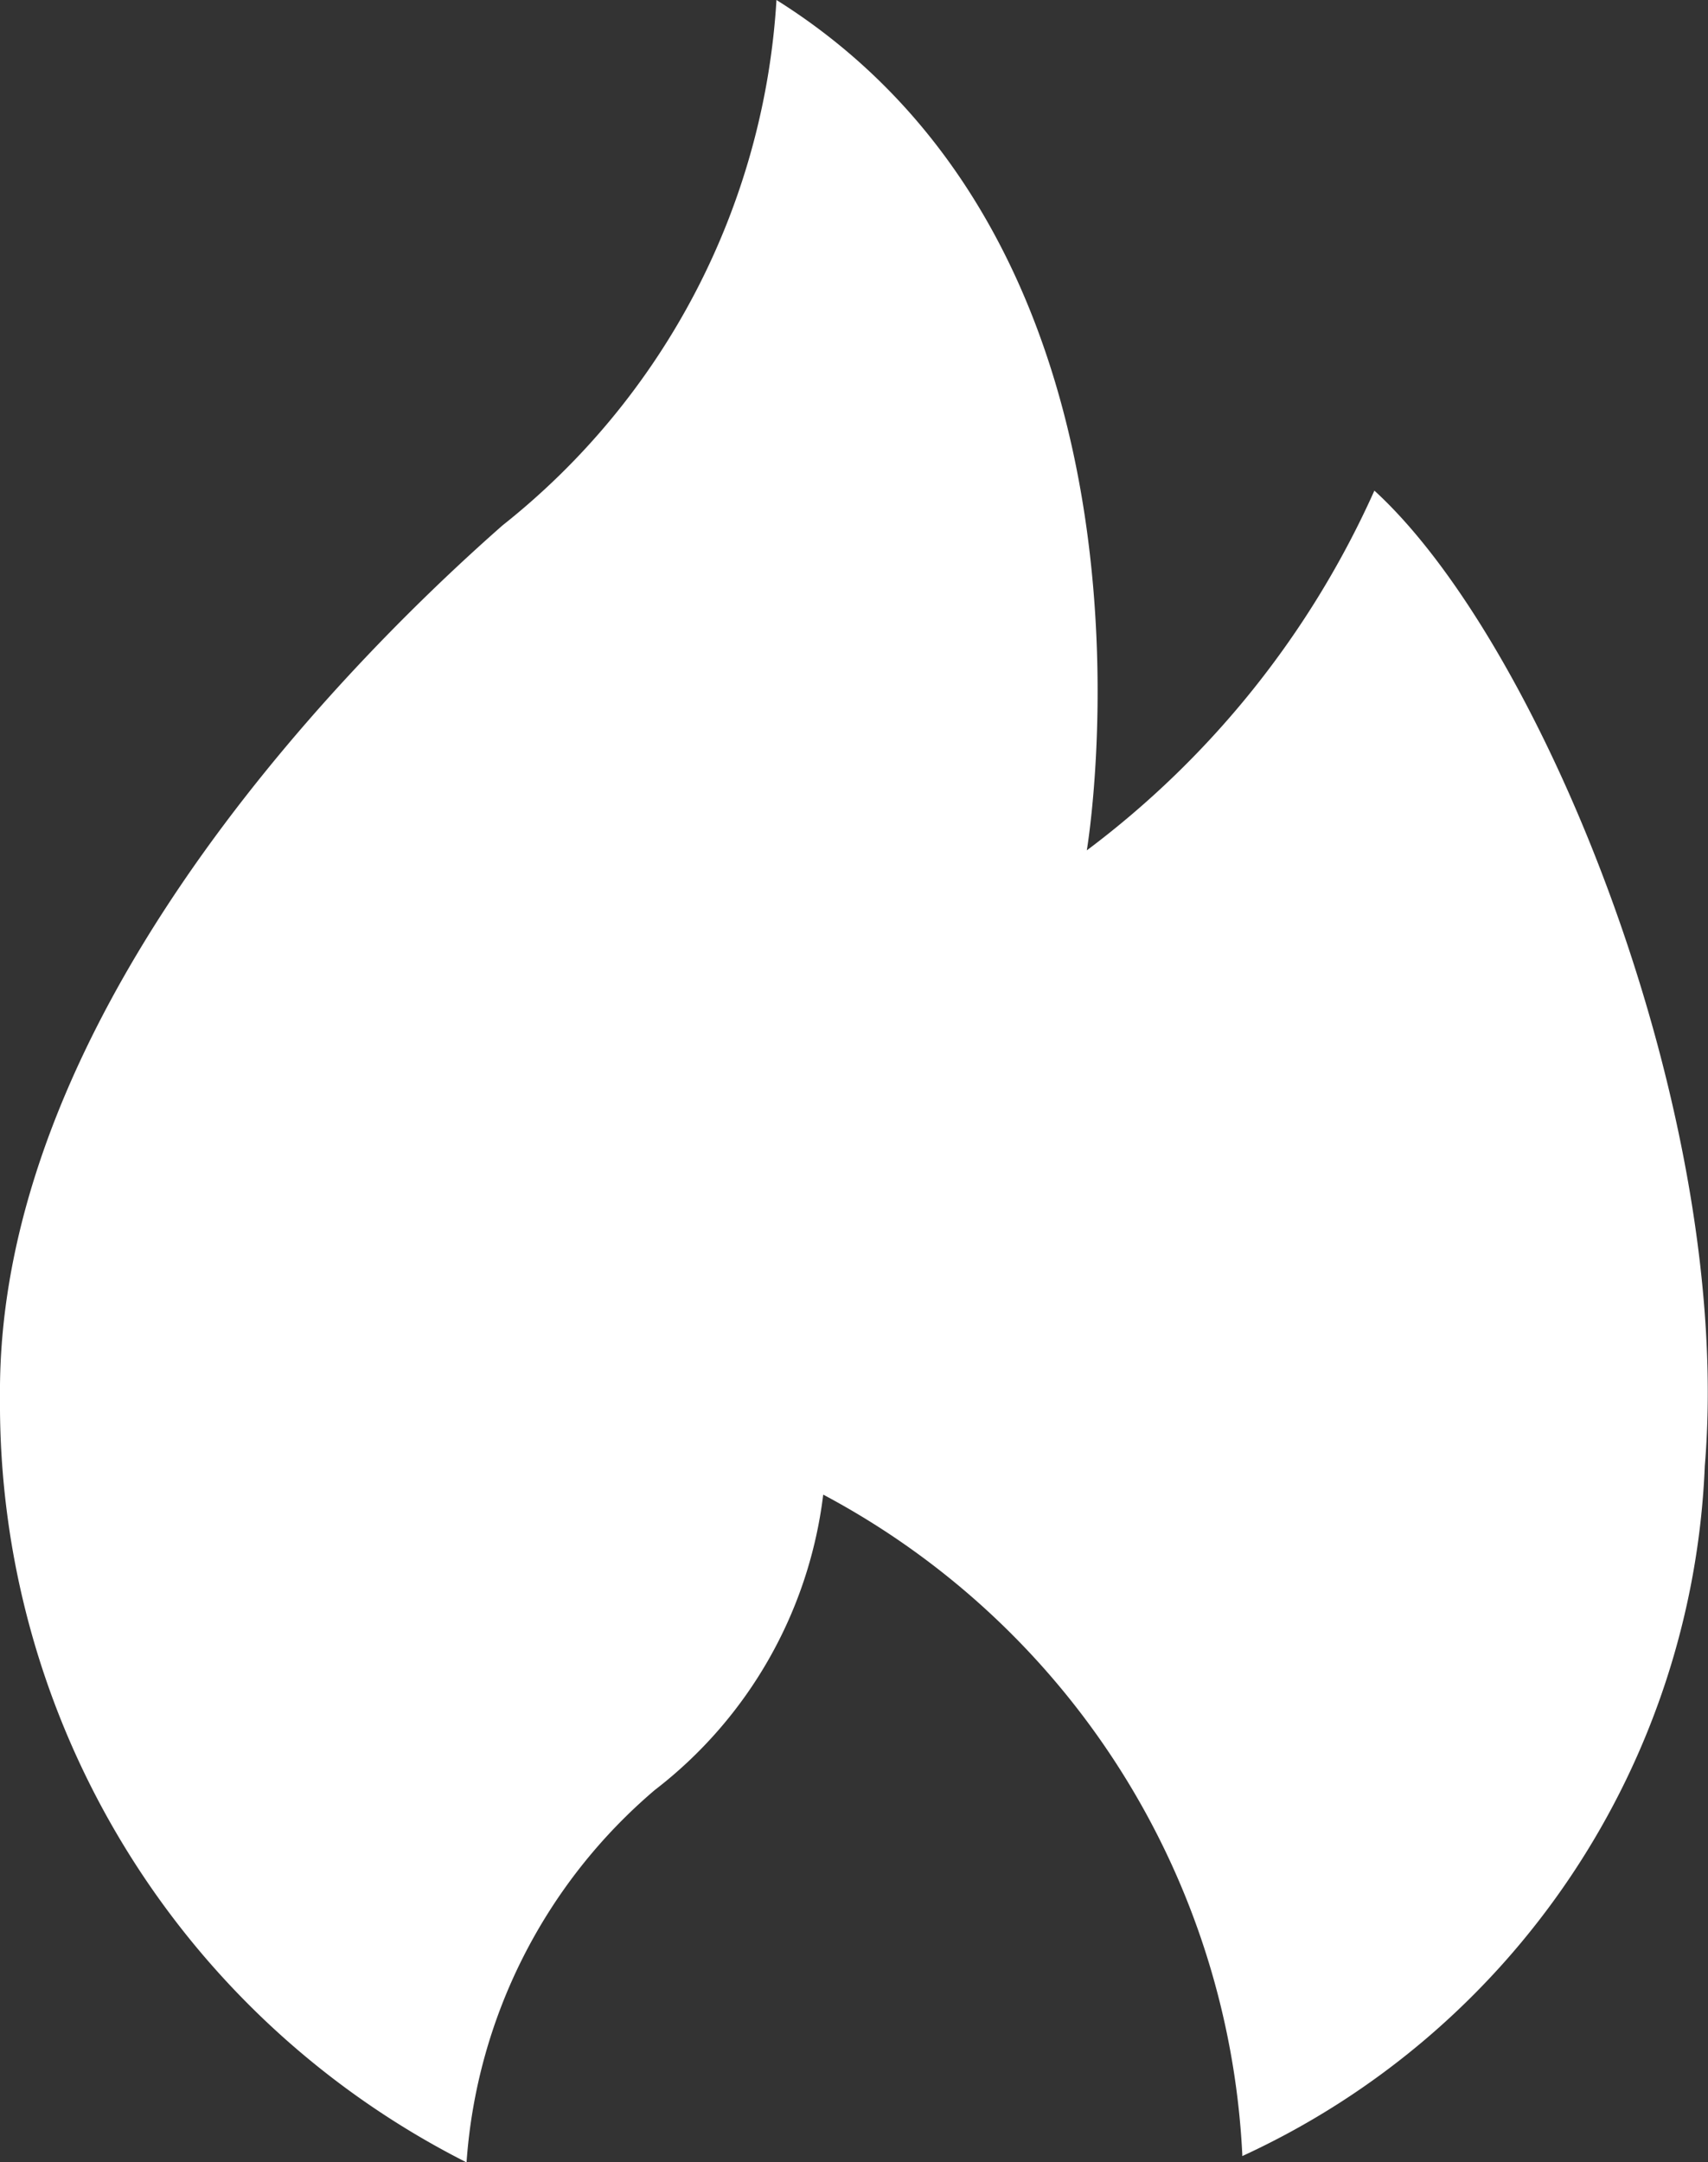 <svg xmlns="http://www.w3.org/2000/svg" width="16.511" height="20.898" viewBox="0 0 16.511 20.898"><rect x="0" y="0" width="16.511" height="20.898" fill="#333333" stroke="none"/><g transform="translate(0)"><path d="M13.026,8.219s.97-5.73-3-8.219A7.014,7.014,0,0,1,7.379,5.077C5.68,6.571,2.486,9.926,2.52,13.505A8.215,8.215,0,0,0,7.03,20.9a5.2,5.2,0,0,1,1.821-3.6,4.247,4.247,0,0,0,1.627-2.854,7.65,7.65,0,0,1,4.051,6.376v.017A7.686,7.686,0,0,0,19,14.17c.282-3.364-1.56-7.934-3.194-9.428A8.875,8.875,0,0,1,13.026,8.219Z" transform="translate(-2.52)" fill="#fff"/></g></svg>